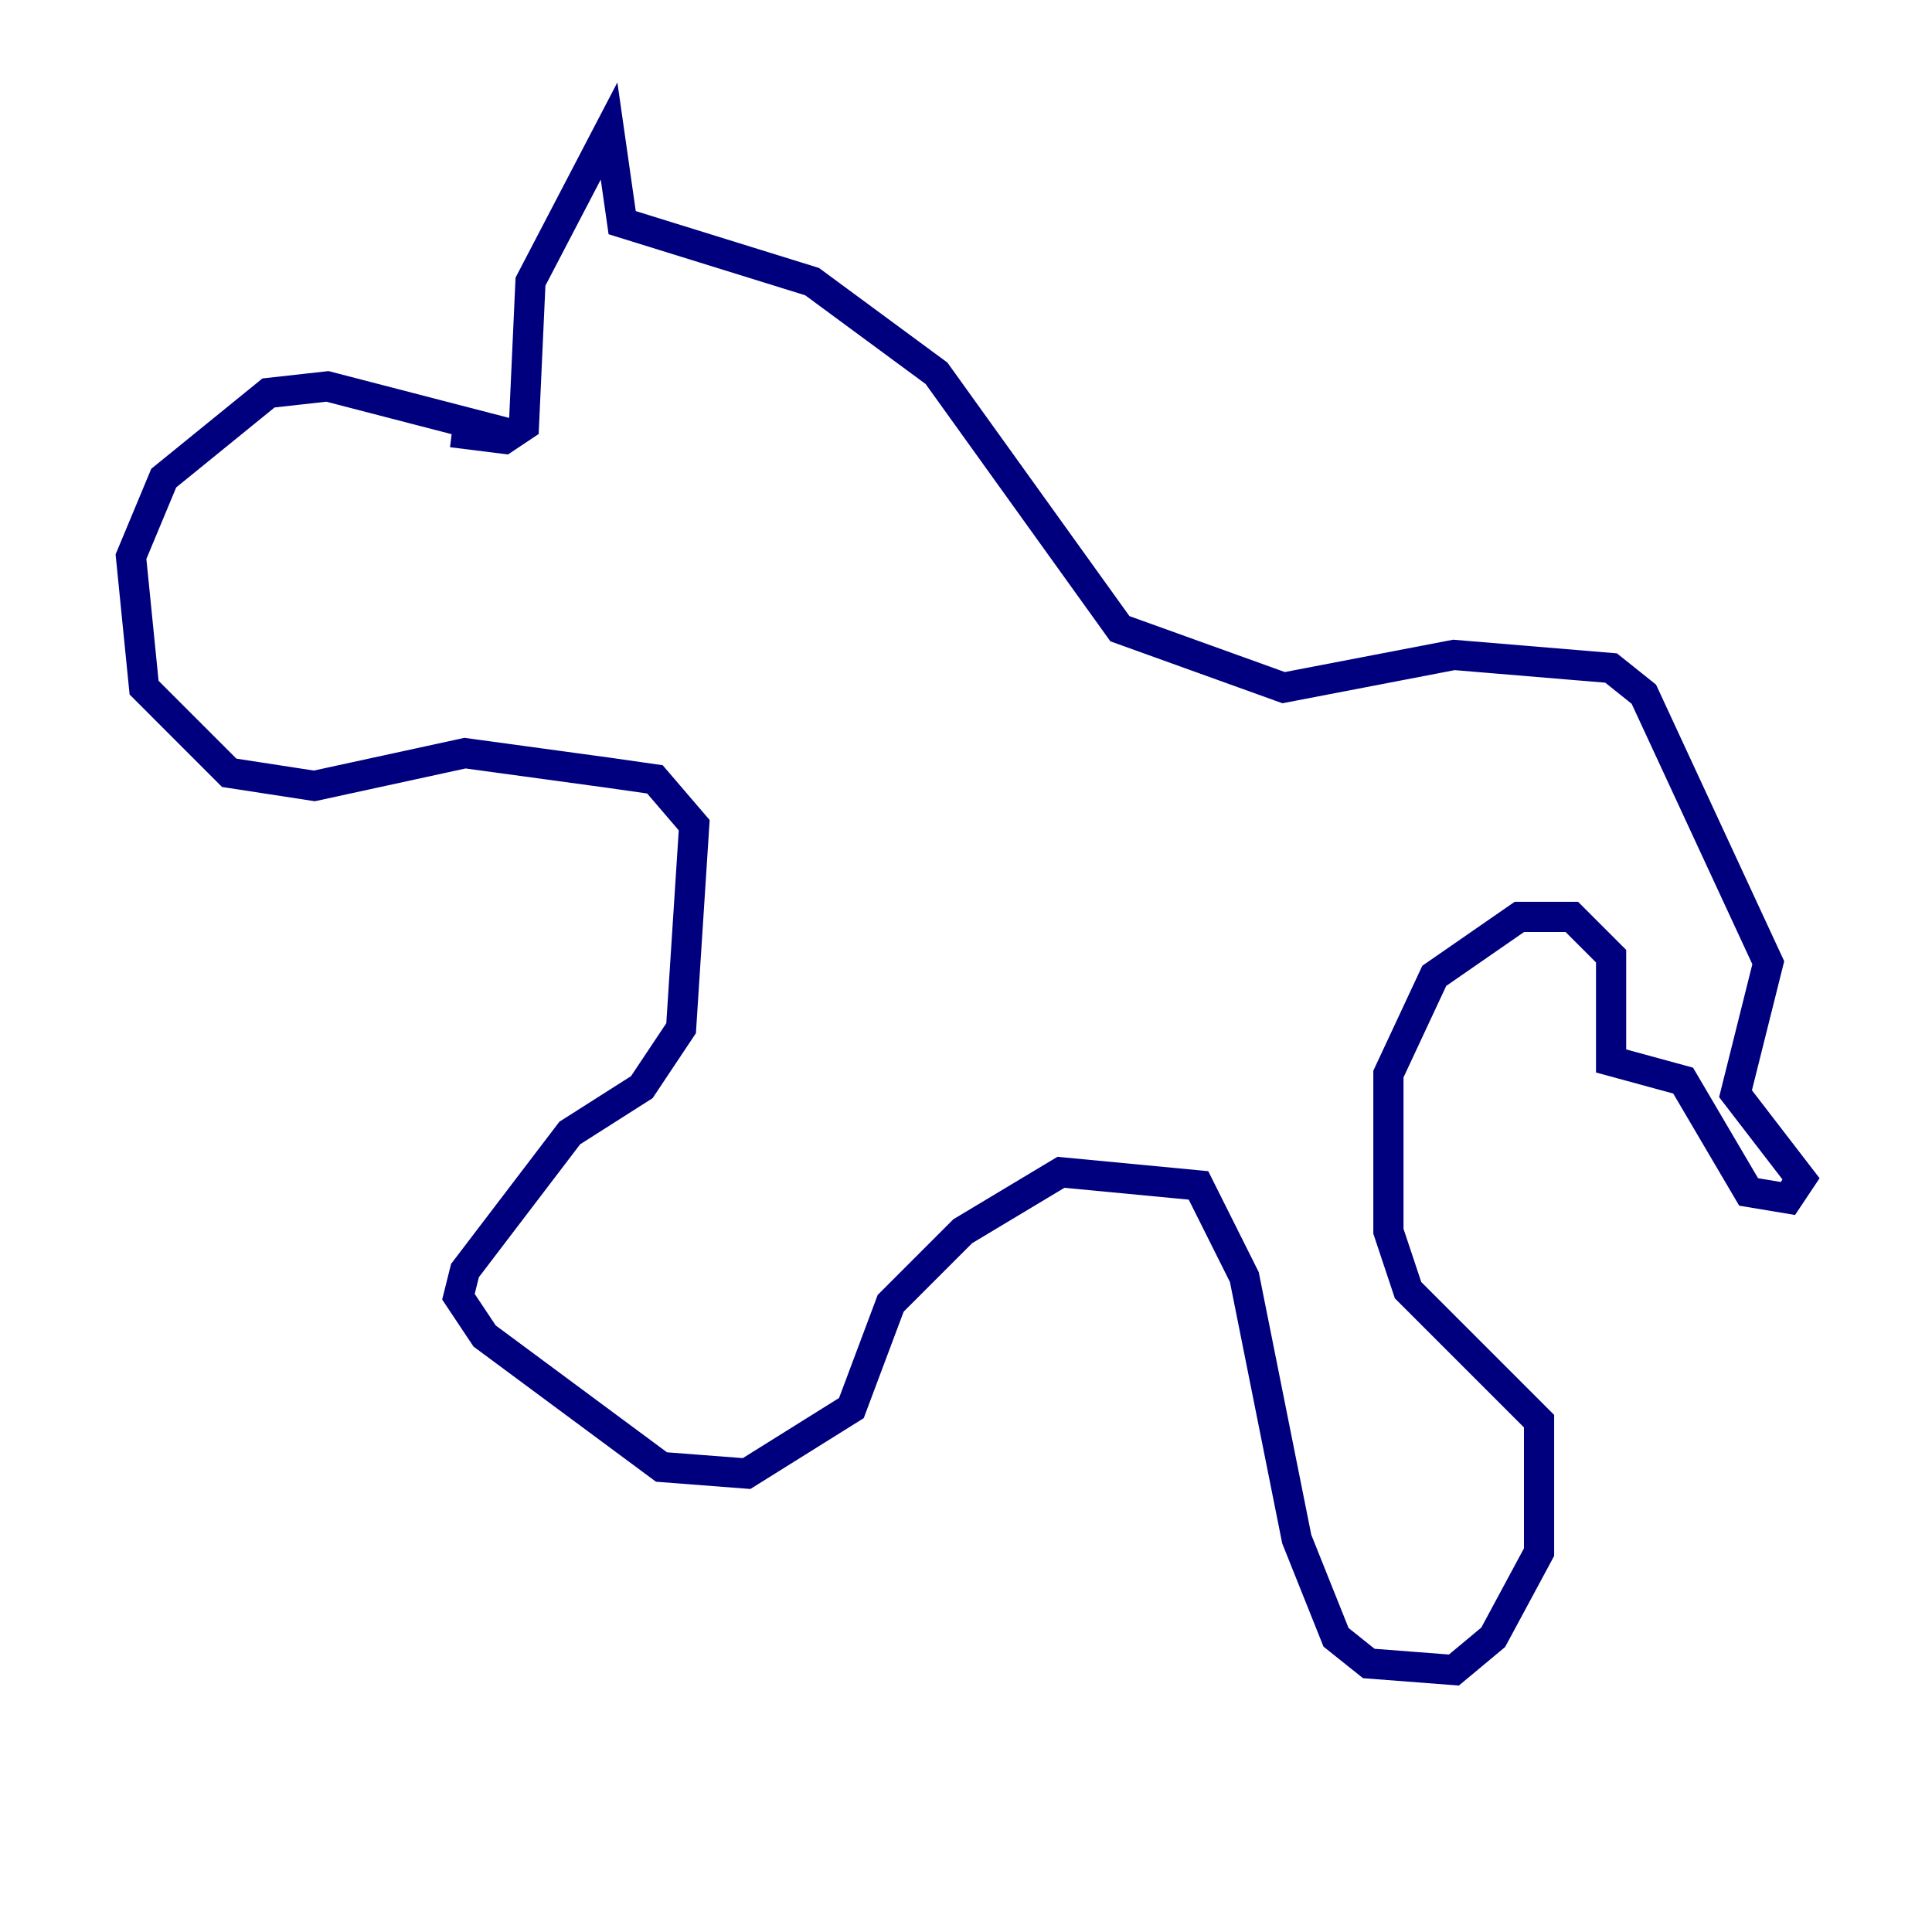 <?xml version="1.0" encoding="utf-8" ?>
<svg baseProfile="tiny" height="128" version="1.2" viewBox="0,0,128,128" width="128" xmlns="http://www.w3.org/2000/svg" xmlns:ev="http://www.w3.org/2001/xml-events" xmlns:xlink="http://www.w3.org/1999/xlink"><defs /><polyline fill="none" points="33.41,28.637 21.695,25.6 17.79,26.034 10.848,31.675 8.678,36.881 9.546,45.559 15.186,51.2 20.827,52.068 30.807,49.898 40.352,51.2 43.39,51.634 45.993,54.671 45.125,68.122 42.522,72.027 37.749,75.064 30.807,84.176 30.373,85.912 32.108,88.515 43.824,97.193 49.464,97.627 56.407,93.288 59.01,86.346 63.783,81.573 70.291,77.668 79.403,78.536 82.441,84.61 85.912,101.966 88.515,108.475 90.685,110.21 96.325,110.644 98.929,108.475 101.966,102.834 101.966,94.156 93.288,85.478 91.986,81.573 91.986,71.159 95.024,64.651 100.664,60.746 104.136,60.746 106.739,63.349 106.739,70.291 111.512,71.593 115.851,78.969 118.454,79.403 119.322,78.102 114.983,72.461 117.153,63.783 108.909,45.993 106.739,44.258 96.325,43.39 85.044,45.559 74.197,41.654 62.047,24.732 53.803,18.658 41.22,14.752 40.352,8.678 35.146,18.658 34.712,28.203 33.41,29.071 29.939,28.637" stroke="#00007f" stroke-width="2" /><polyline fill="none" points="23.864,35.146 23.864,35.146" stroke="#7cff79" stroke-width="2" /><polyline fill="none" points="18.658,33.41 18.658,33.41" stroke="#7f0000" stroke-width="2" /></svg>